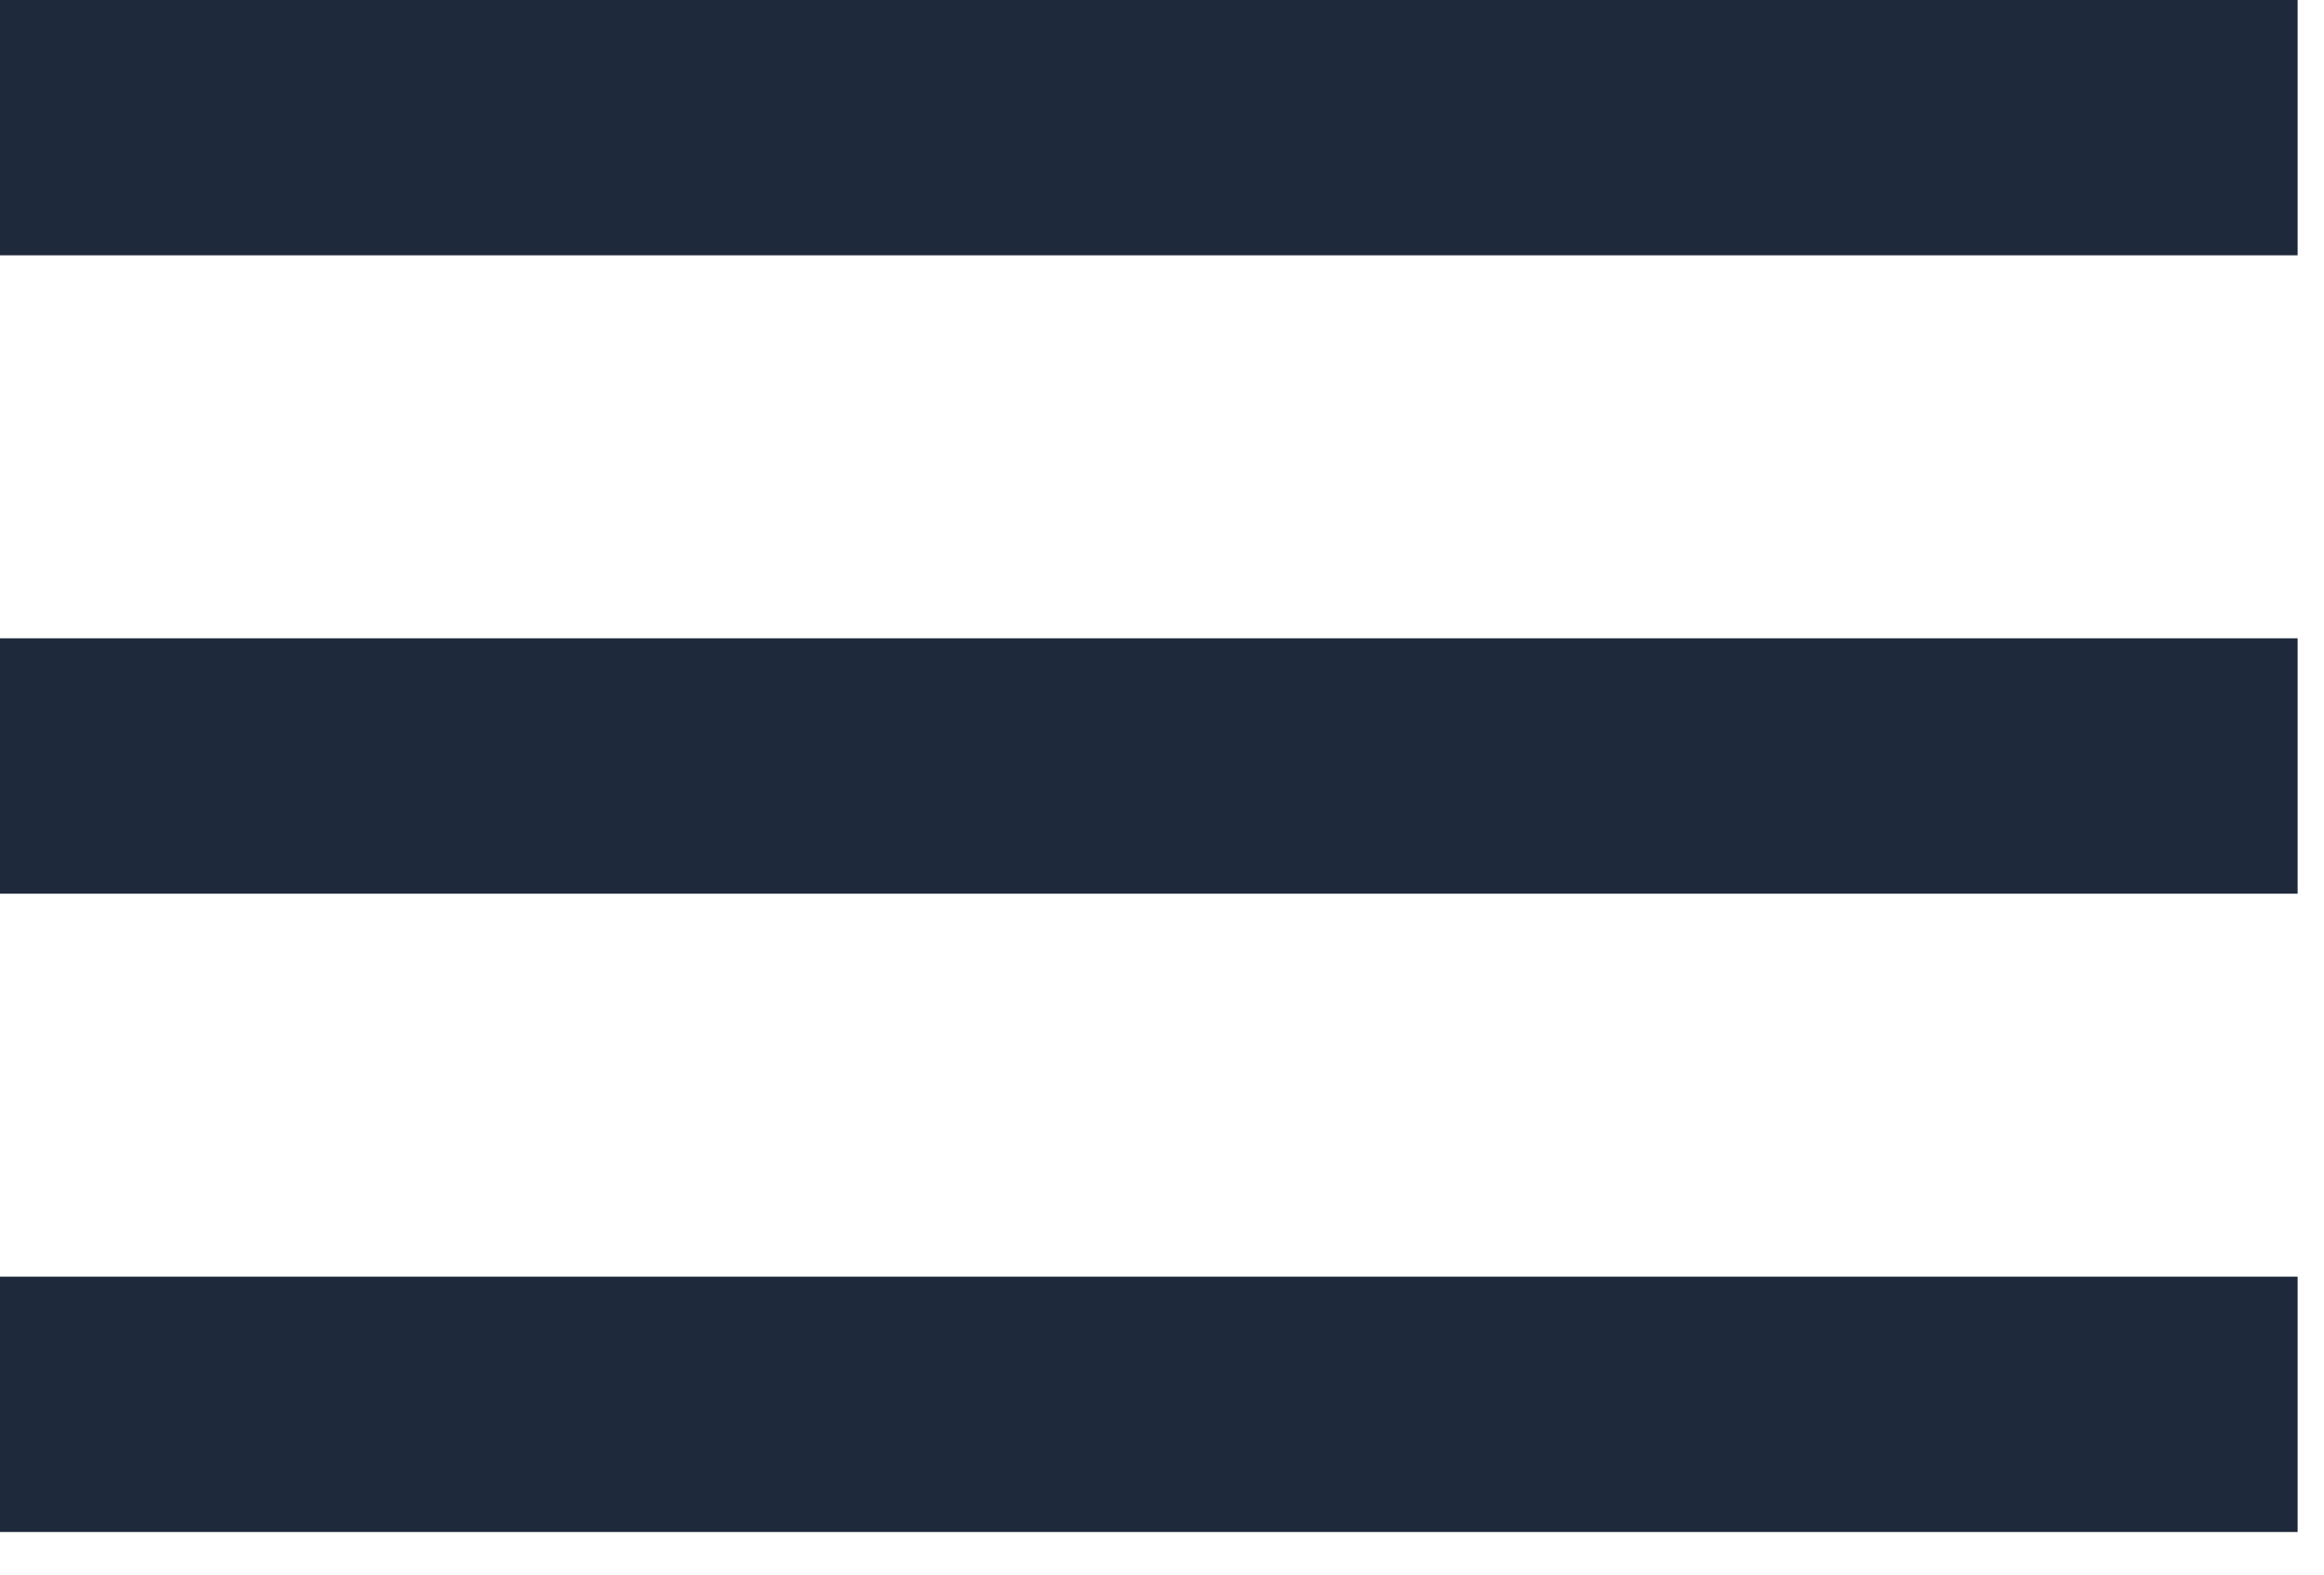 <svg width="31" height="21" viewBox="0 0 31 21" fill="none" xmlns="http://www.w3.org/2000/svg">
<path d="M0 20.432H30.648V17.027H0V20.432ZM0 11.919H30.648V8.513H0V11.919ZM0 0V3.405H30.648V0H0Z" fill="#1E293B"/>
</svg>
